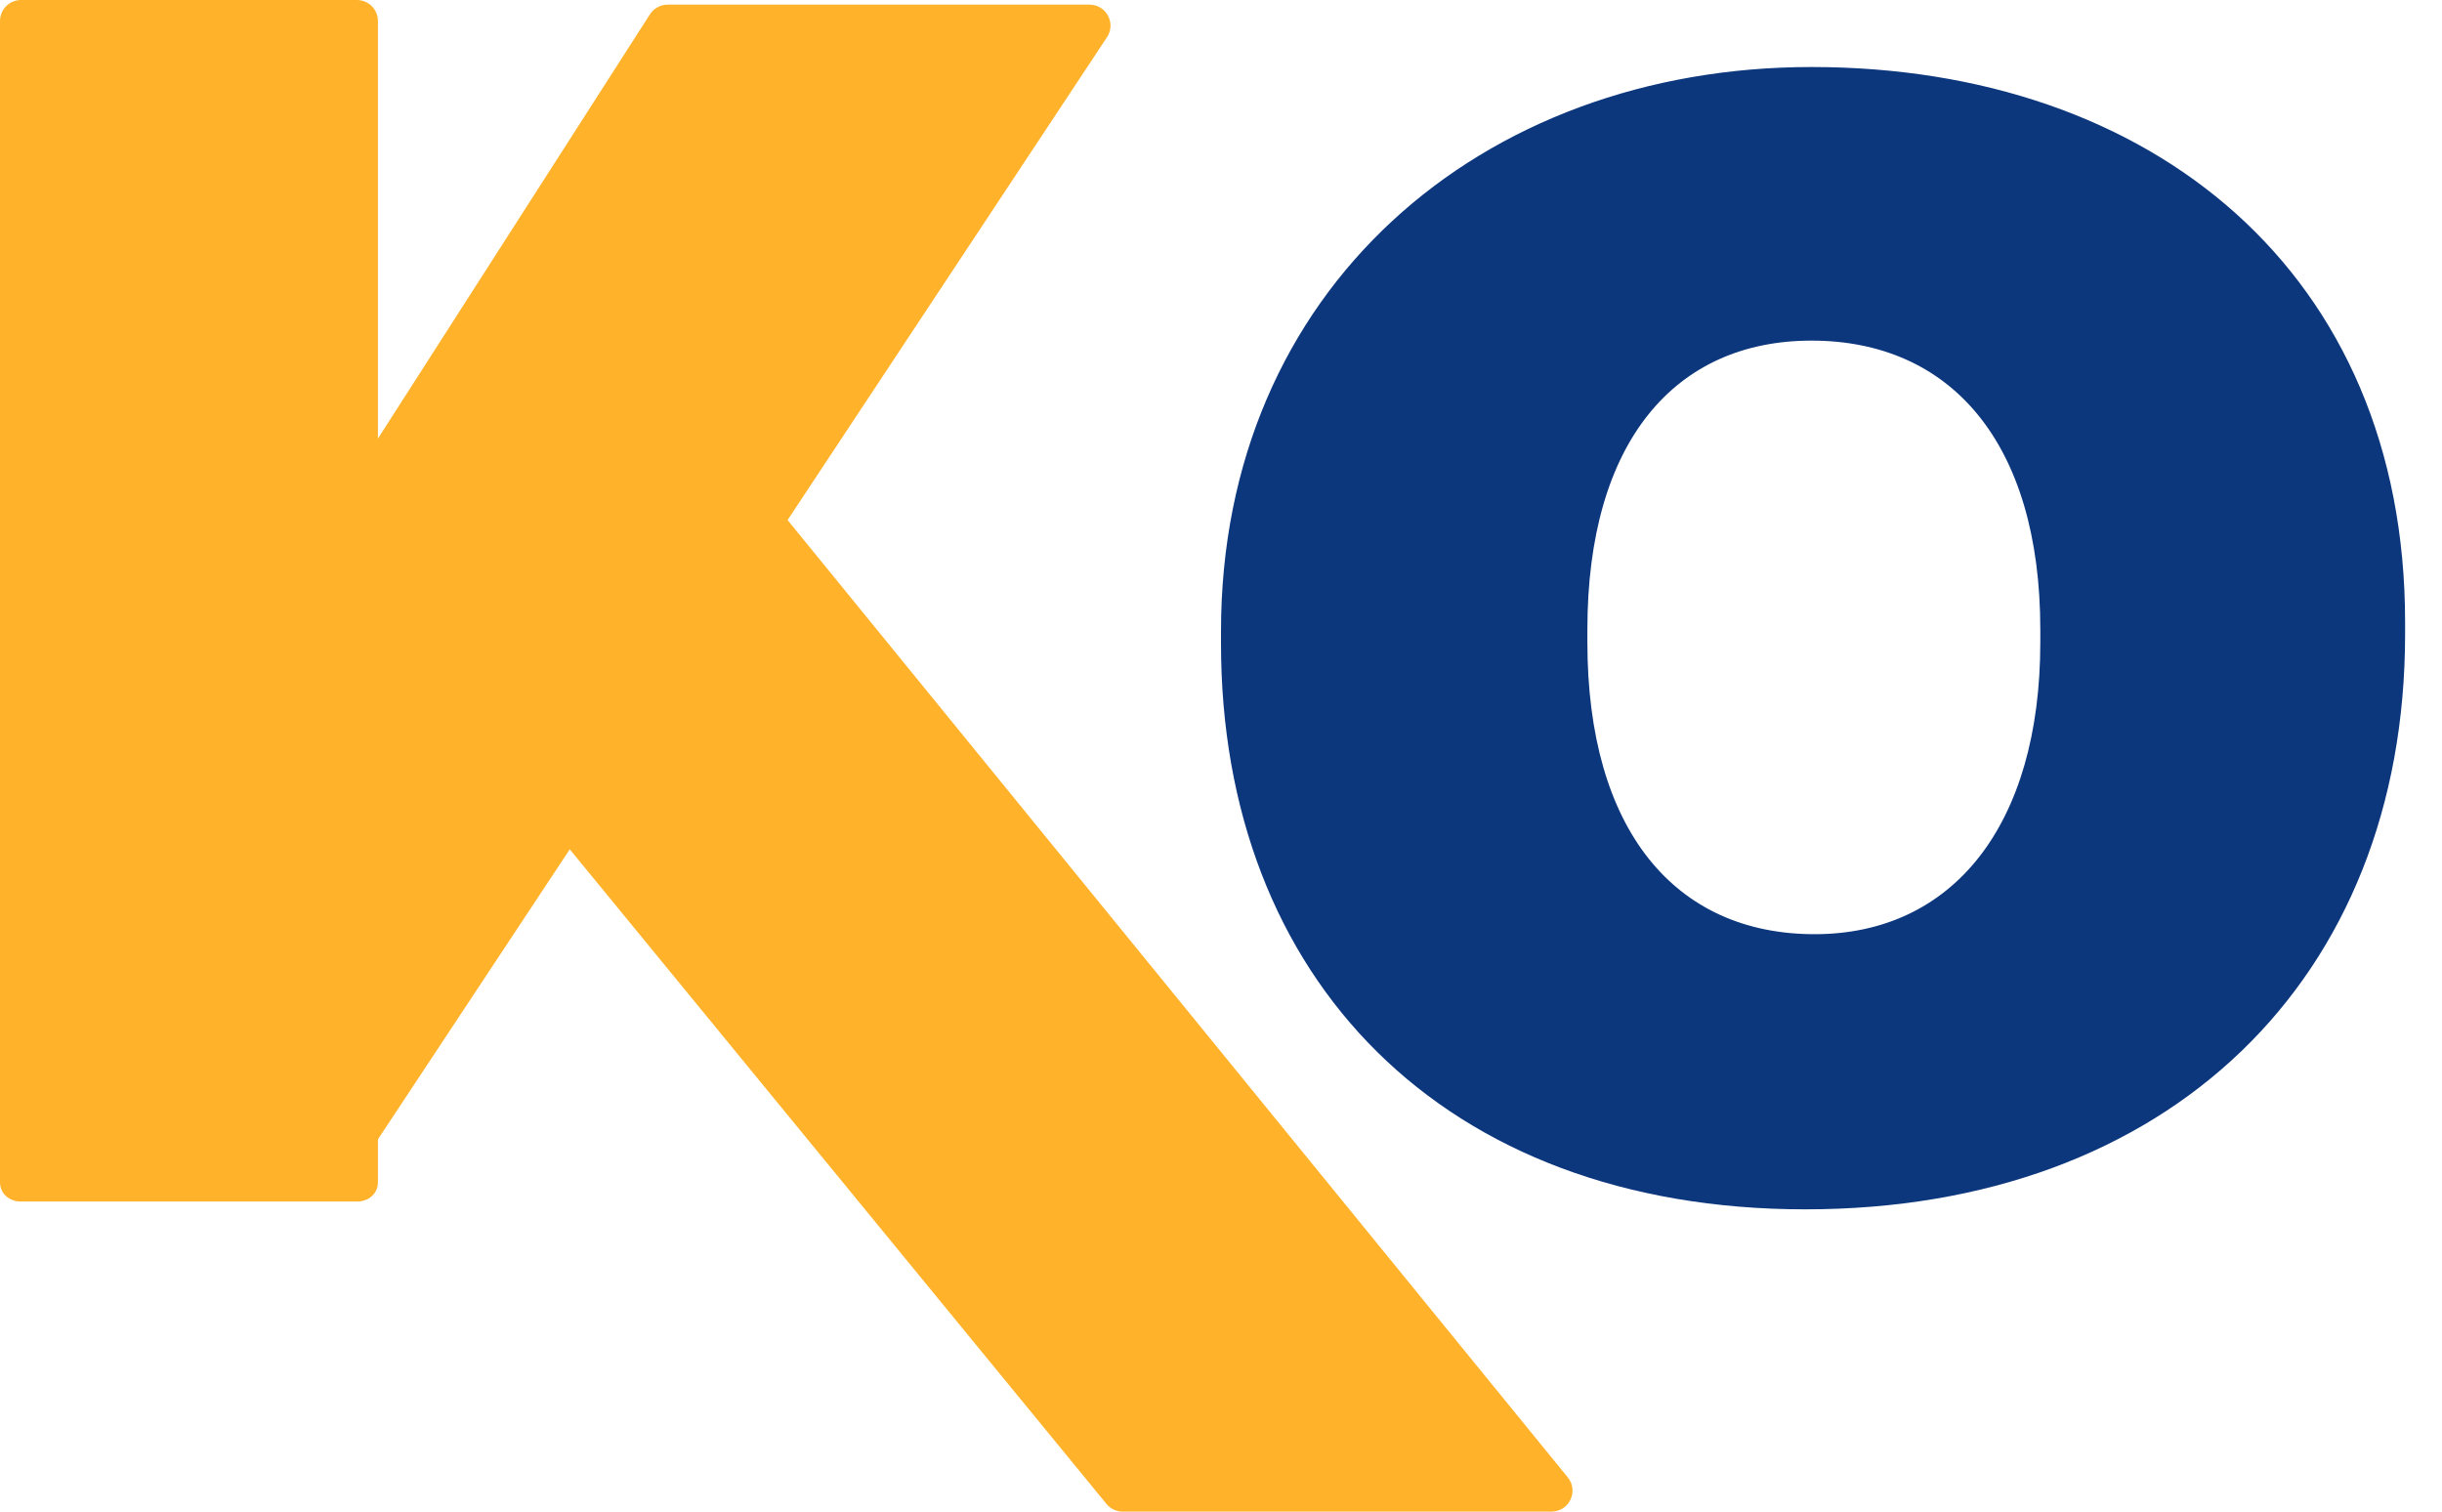 <svg width="63" height="39" viewBox="0 0 63 39" fill="none" xmlns="http://www.w3.org/2000/svg">
<path d="M0 0.542C0 0.243 0.243 0 0.542 0H9.208C9.507 0 9.75 0.243 9.75 0.542V30.5C9.75 30.799 9.507 31 9.208 31H0.542C0.243 31 0 30.799 0 30.5V0.542Z" fill="#FFB22A"/>
<path d="M9.168 15.165C8.978 14.934 9.012 14.593 9.243 14.403L15.936 8.901C16.168 8.71 16.511 8.745 16.7 8.977L40.446 38.116C40.735 38.47 40.483 39 40.026 39L28.965 39C28.802 39 28.649 38.927 28.546 38.802L9.168 15.165Z" fill="#FFB22A"/>
<path d="M16.768 0.369C16.868 0.214 17.04 0.12 17.224 0.12L28.107 0.12C28.539 0.12 28.797 0.6 28.559 0.96L9.709 29.456C9.546 29.704 9.213 29.774 8.964 29.613L1.672 24.915C1.421 24.753 1.348 24.419 1.509 24.168L16.768 0.369Z" fill="#FFB22A"/>
<path d="M46.814 24.102C43.225 24.102 40.952 21.43 40.952 16.565V16.246C40.952 11.38 43.225 8.788 46.734 8.788C50.324 8.788 52.637 11.42 52.637 16.246V16.565C52.637 21.311 50.363 24.102 46.814 24.102ZM46.575 31.201C55.947 31.201 62.048 25.259 62.048 16.366V16.047C62.048 7.034 55.508 1.729 46.734 1.729C38.2 1.729 31.5 7.472 31.5 16.286V16.605C31.5 25.259 37.243 31.201 46.575 31.201Z" fill="#0C377D"/>
</svg>
